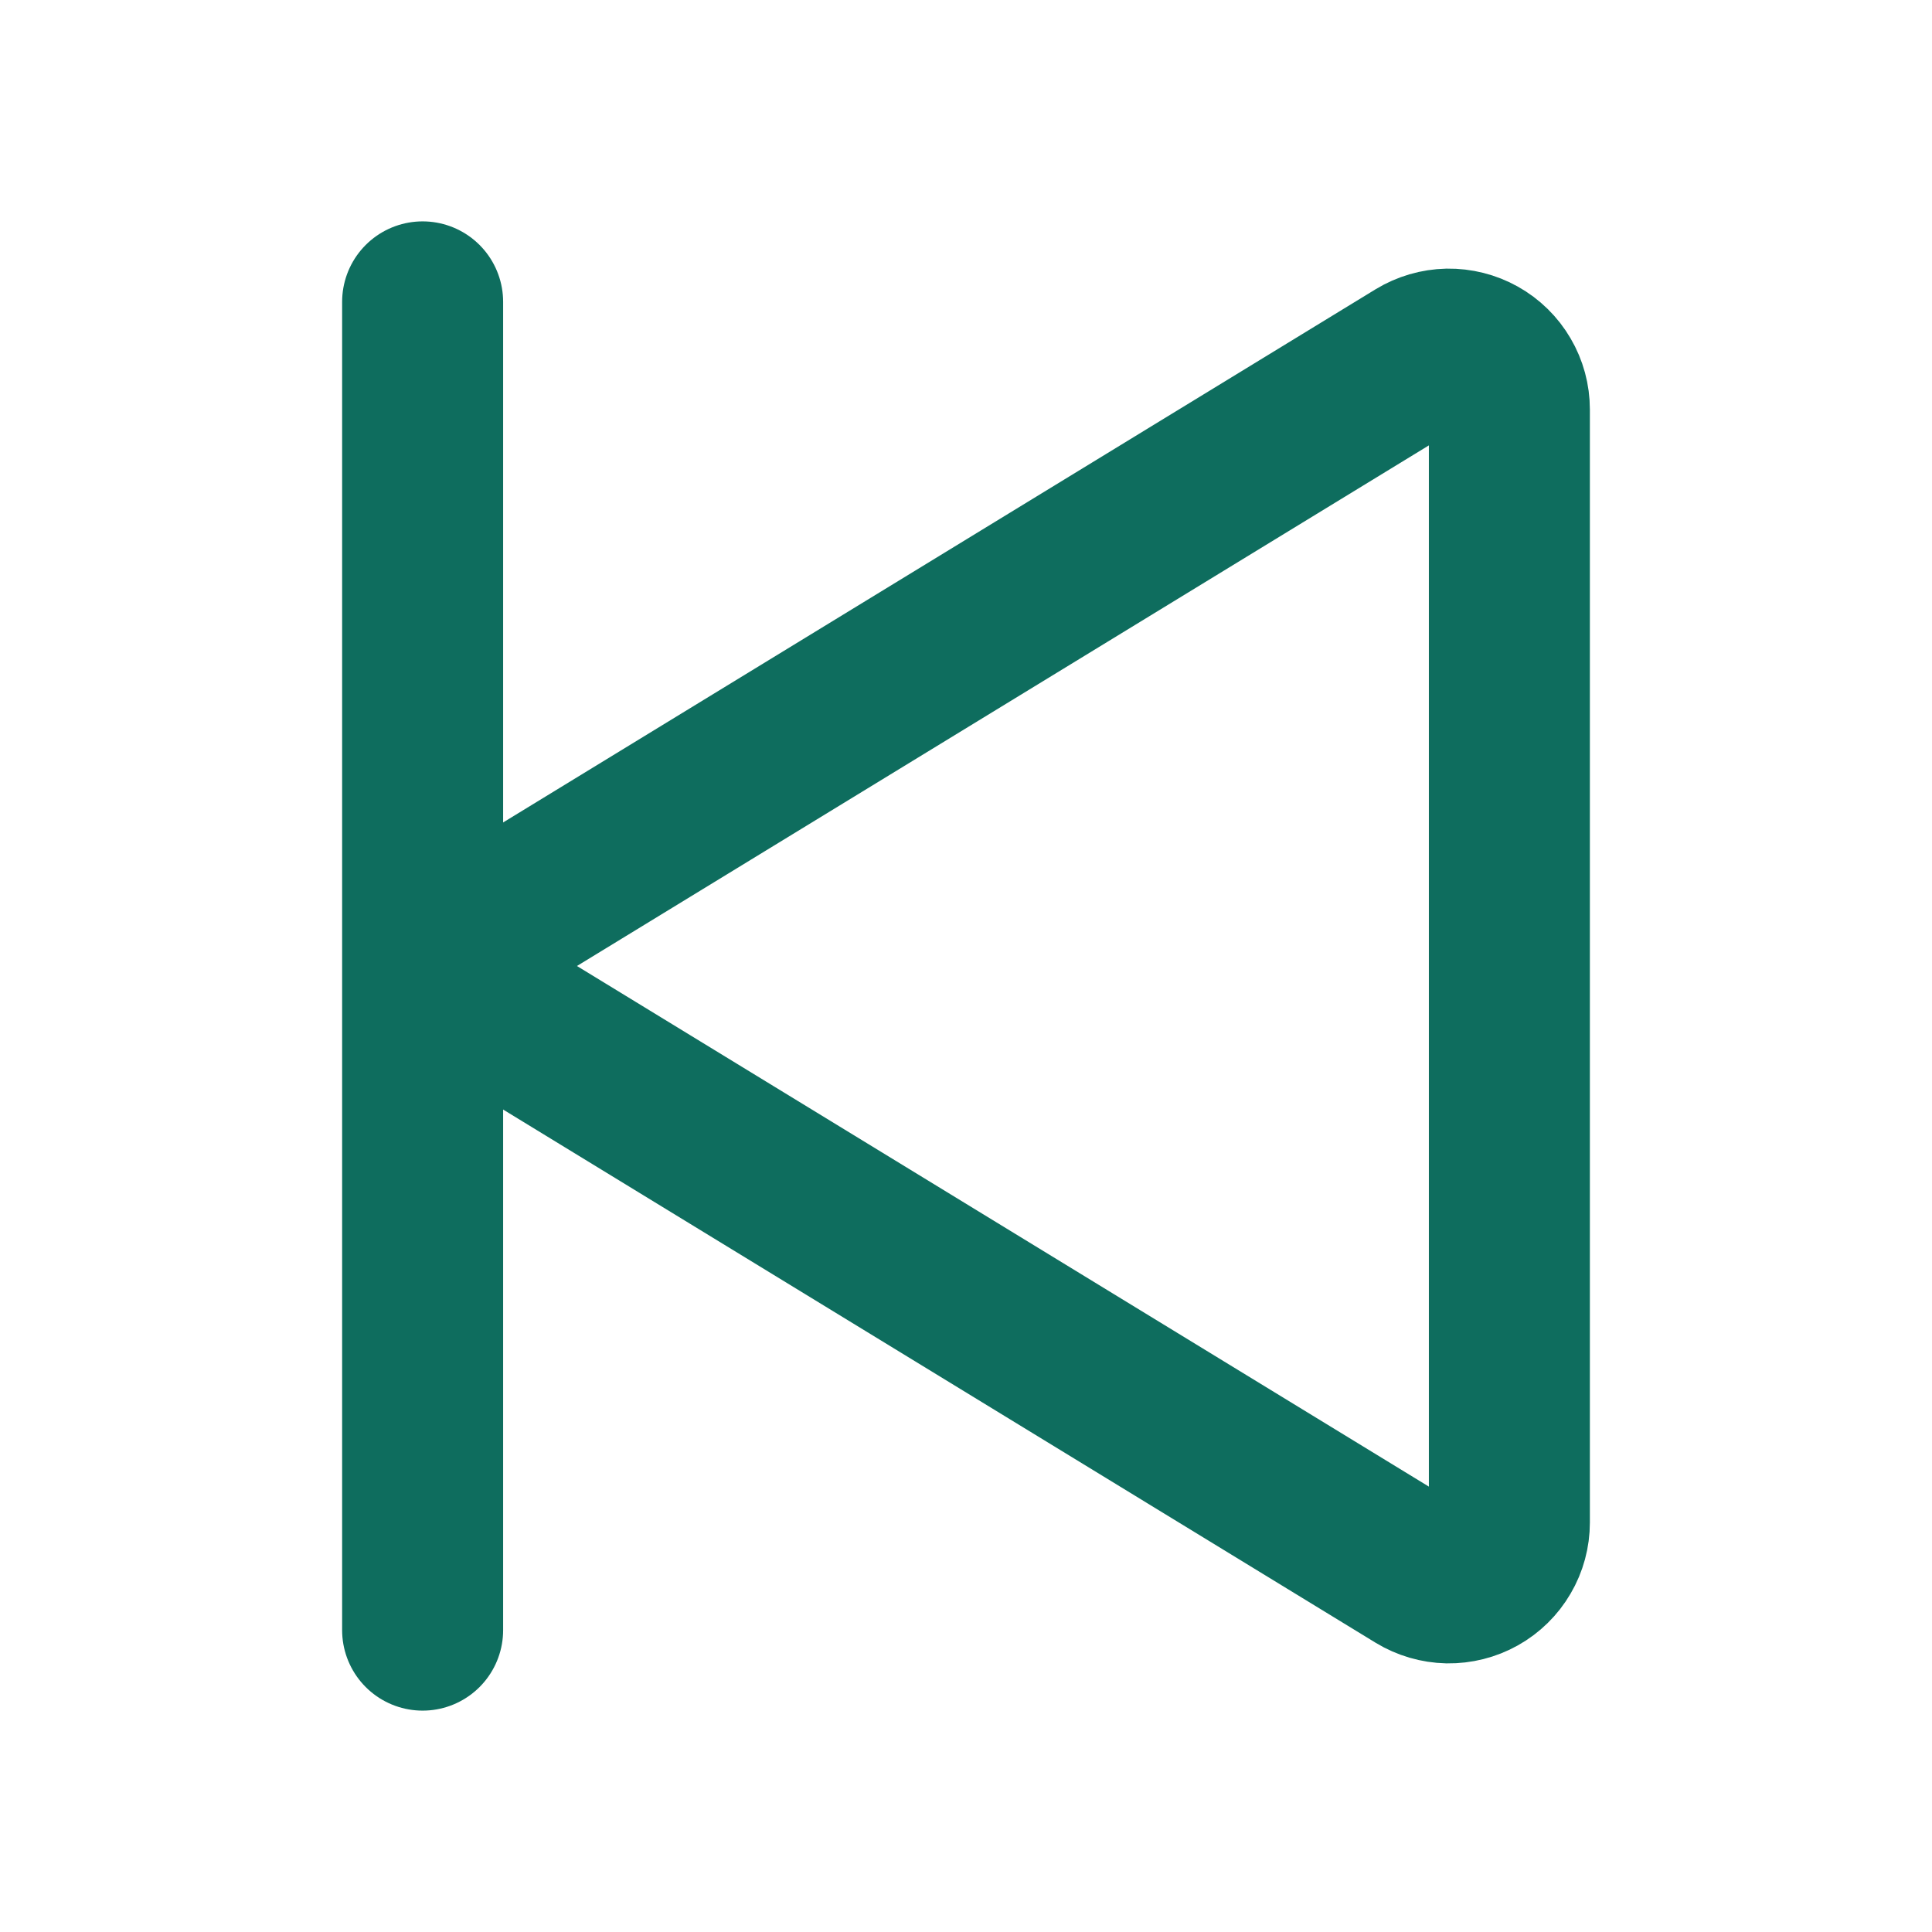 <svg width="24" height="24" viewBox="0 0 24 24" fill="none" xmlns="http://www.w3.org/2000/svg">
<path d="M6.297 11.36L17.609 4.447C17.723 4.378 17.853 4.34 17.986 4.337C18.119 4.335 18.251 4.368 18.367 4.433C18.483 4.498 18.58 4.593 18.647 4.708C18.715 4.823 18.75 4.954 18.75 5.087V18.913C18.75 19.046 18.715 19.177 18.647 19.292C18.58 19.407 18.483 19.502 18.367 19.567C18.251 19.632 18.119 19.665 17.986 19.663C17.853 19.66 17.723 19.622 17.609 19.553L6.297 12.64C6.188 12.573 6.097 12.479 6.034 12.367C5.971 12.255 5.938 12.129 5.938 12C5.938 11.871 5.971 11.745 6.034 11.633C6.097 11.521 6.188 11.427 6.297 11.36Z" stroke="#0E6D5E" stroke-width="2" stroke-linecap="round" stroke-linejoin="round"/>
<path d="M5.25 3.75V20.25" stroke="#0E6D5E" stroke-width="2" stroke-linecap="round" stroke-linejoin="round"/>
</svg>
